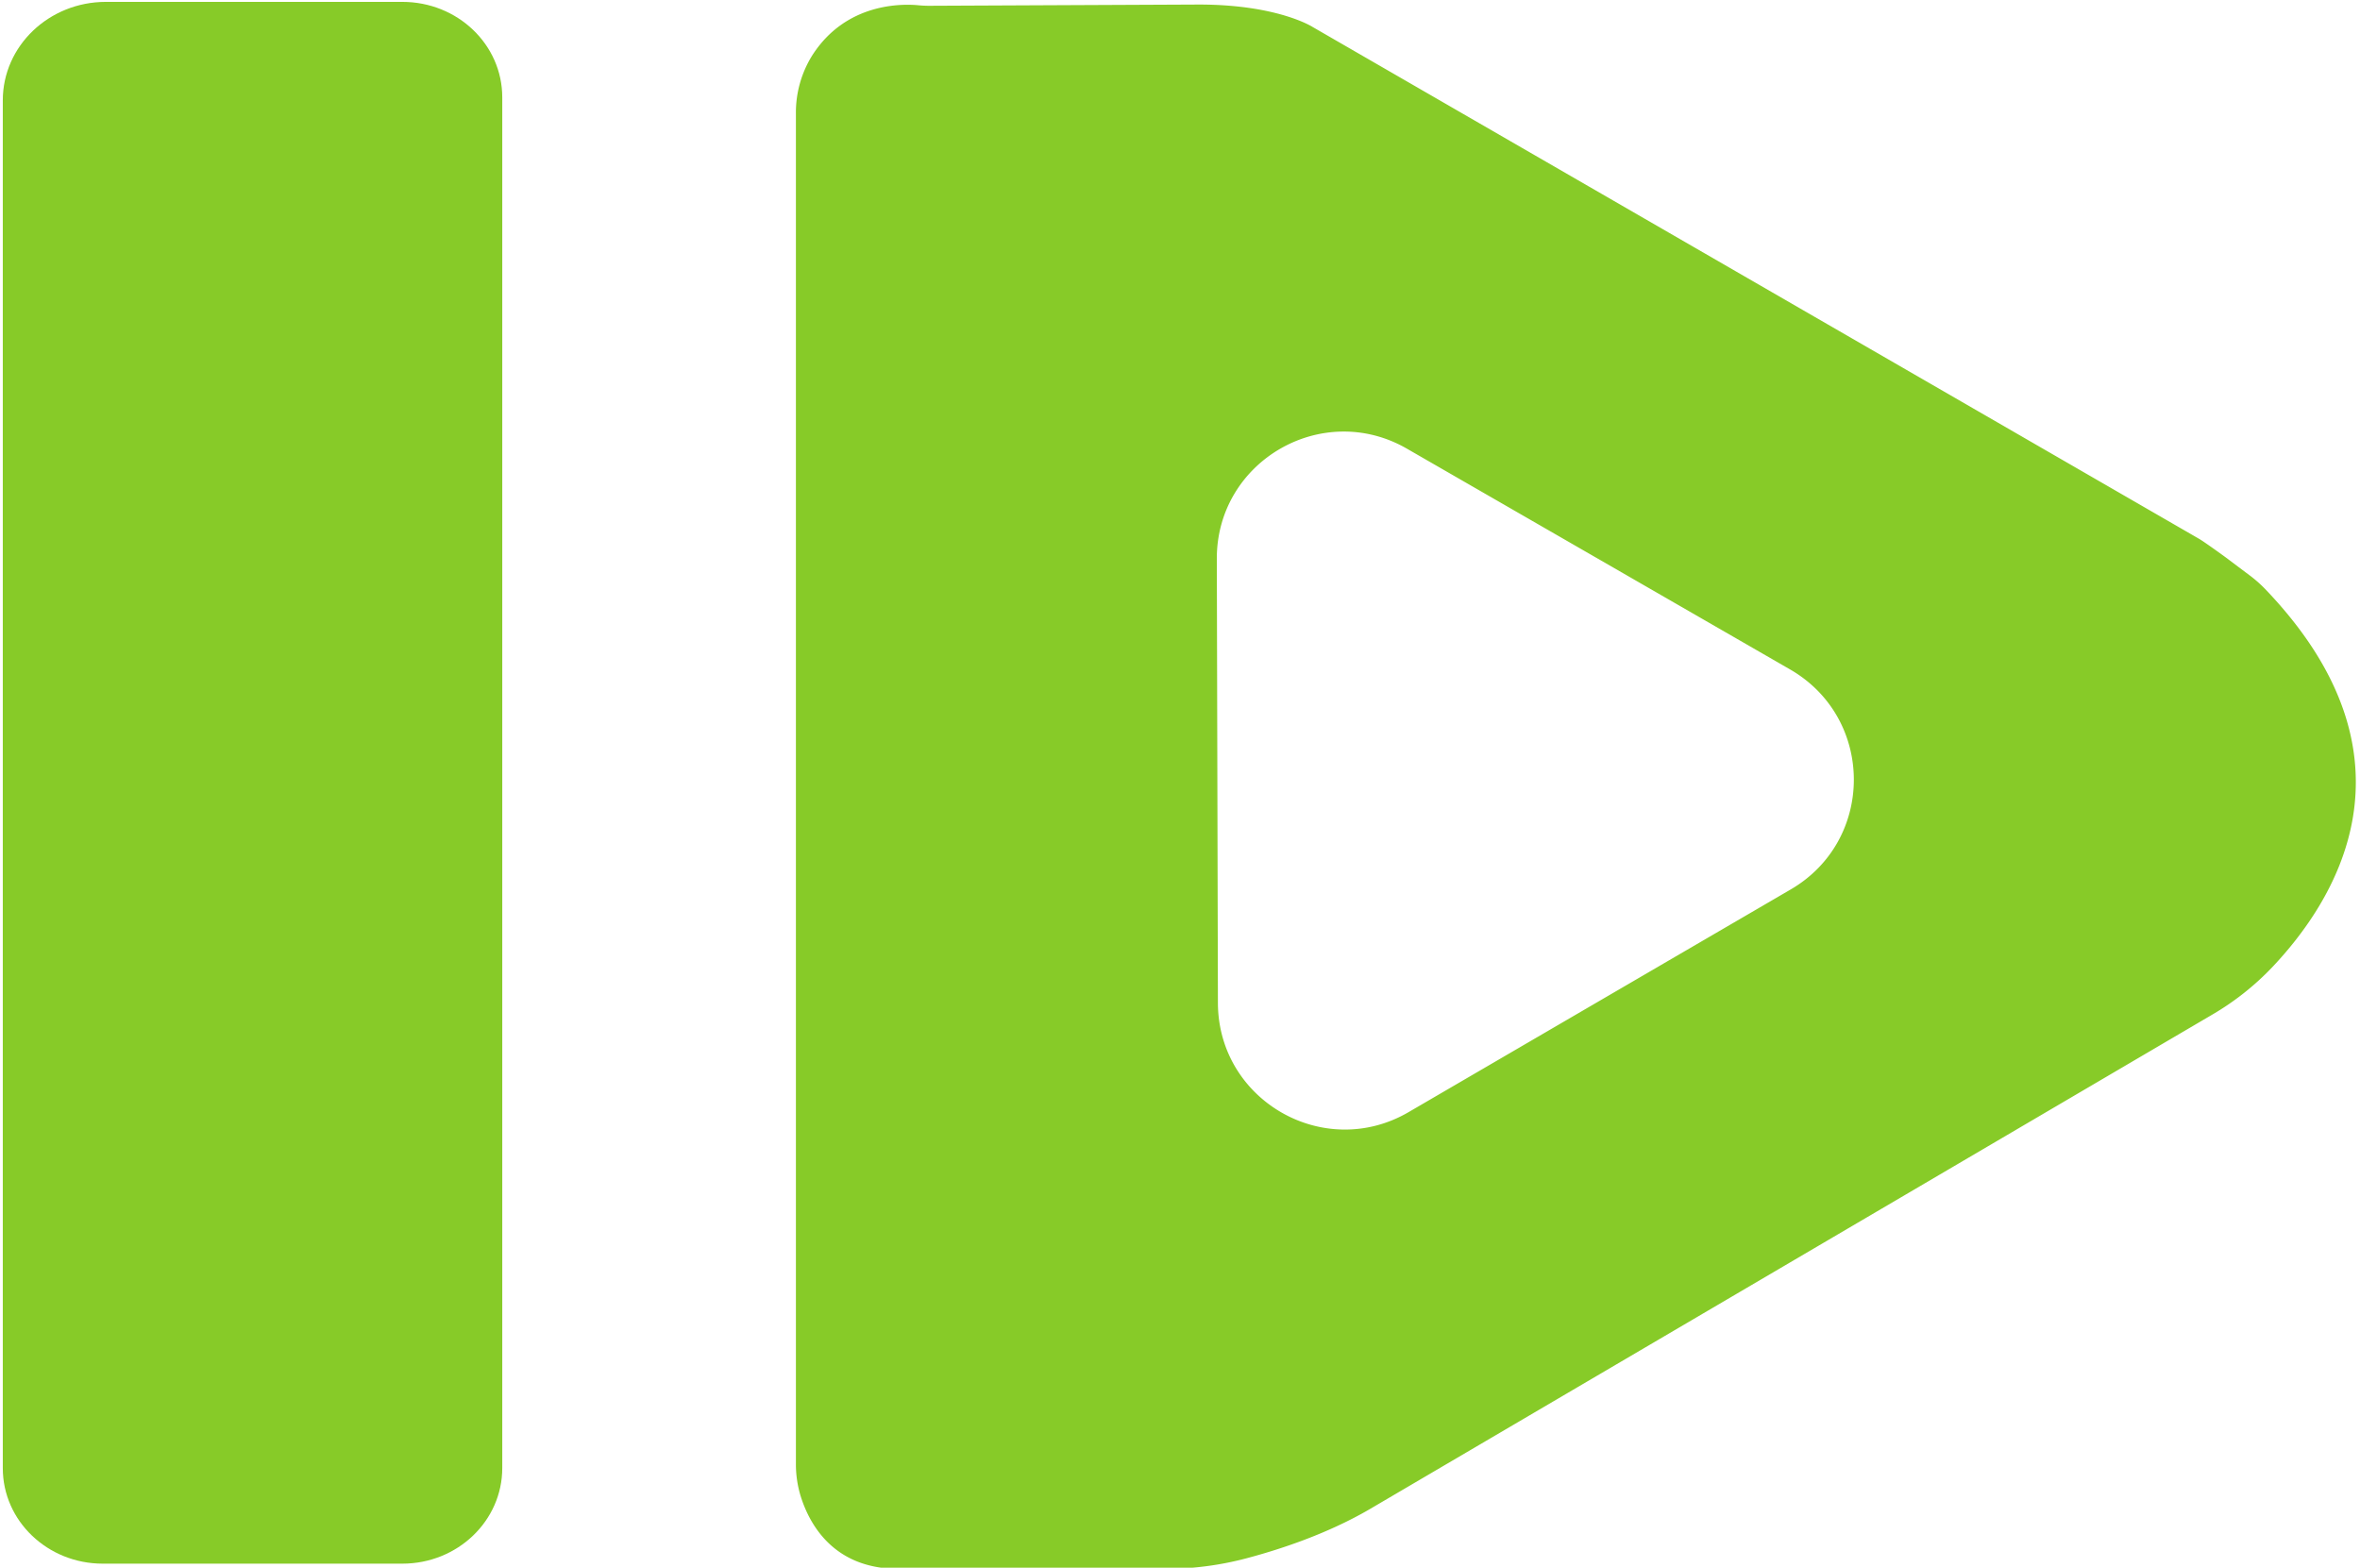 <svg xmlns="http://www.w3.org/2000/svg" id="Calque_1" data-name="Calque 1" viewBox="0 0 691 459"><defs><style>.cls-1{fill:#87cb28}</style></defs><path d="M663.21,172.44a38.5,38.5,0,0,0-4.71-4.12l-6.74-5.06c-1.25-.93-6.44-4.66-7.78-5.44L384.32,7.89S374.17,1.33,351,1.33l-78.53.36A33.94,33.94,0,0,1,269,1.55c-4.62-.46-21.31-.92-31.26,14.8a31.62,31.62,0,0,0-4.7,16.93v395.3a32,32,0,0,0,1.39,9.48c2.56,8.2,9.62,21.29,28.68,21.29h78a92.61,92.61,0,0,0,23.77-3.07c9.94-2.63,23.69-7.16,36-14.31L647.87,297a79.6,79.6,0,0,0,17.68-14.07C682.76,264.64,711.29,222.58,663.21,172.44ZM524.37,260.39,468.24,293.1l-55.82,32.53c-24.72,14.4-55.75-3.39-55.82-32l-.16-65-.16-65c-.07-28.6,30.88-46.54,55.66-32.26l56,32.26,56.28,32.43C548.93,210.39,549,246,524.37,260.39Z" class="cls-1"/><path d="M30.08,457.83H117.8c16.16,0,29.26-12.52,29.26-28V28.5C147.06,13.06,134,.55,117.8.55H31C14.34.55.82,13.46.82,29.39V429.87C.82,445.31,13.92,457.83,30.08,457.83Z" class="cls-1"/></svg>